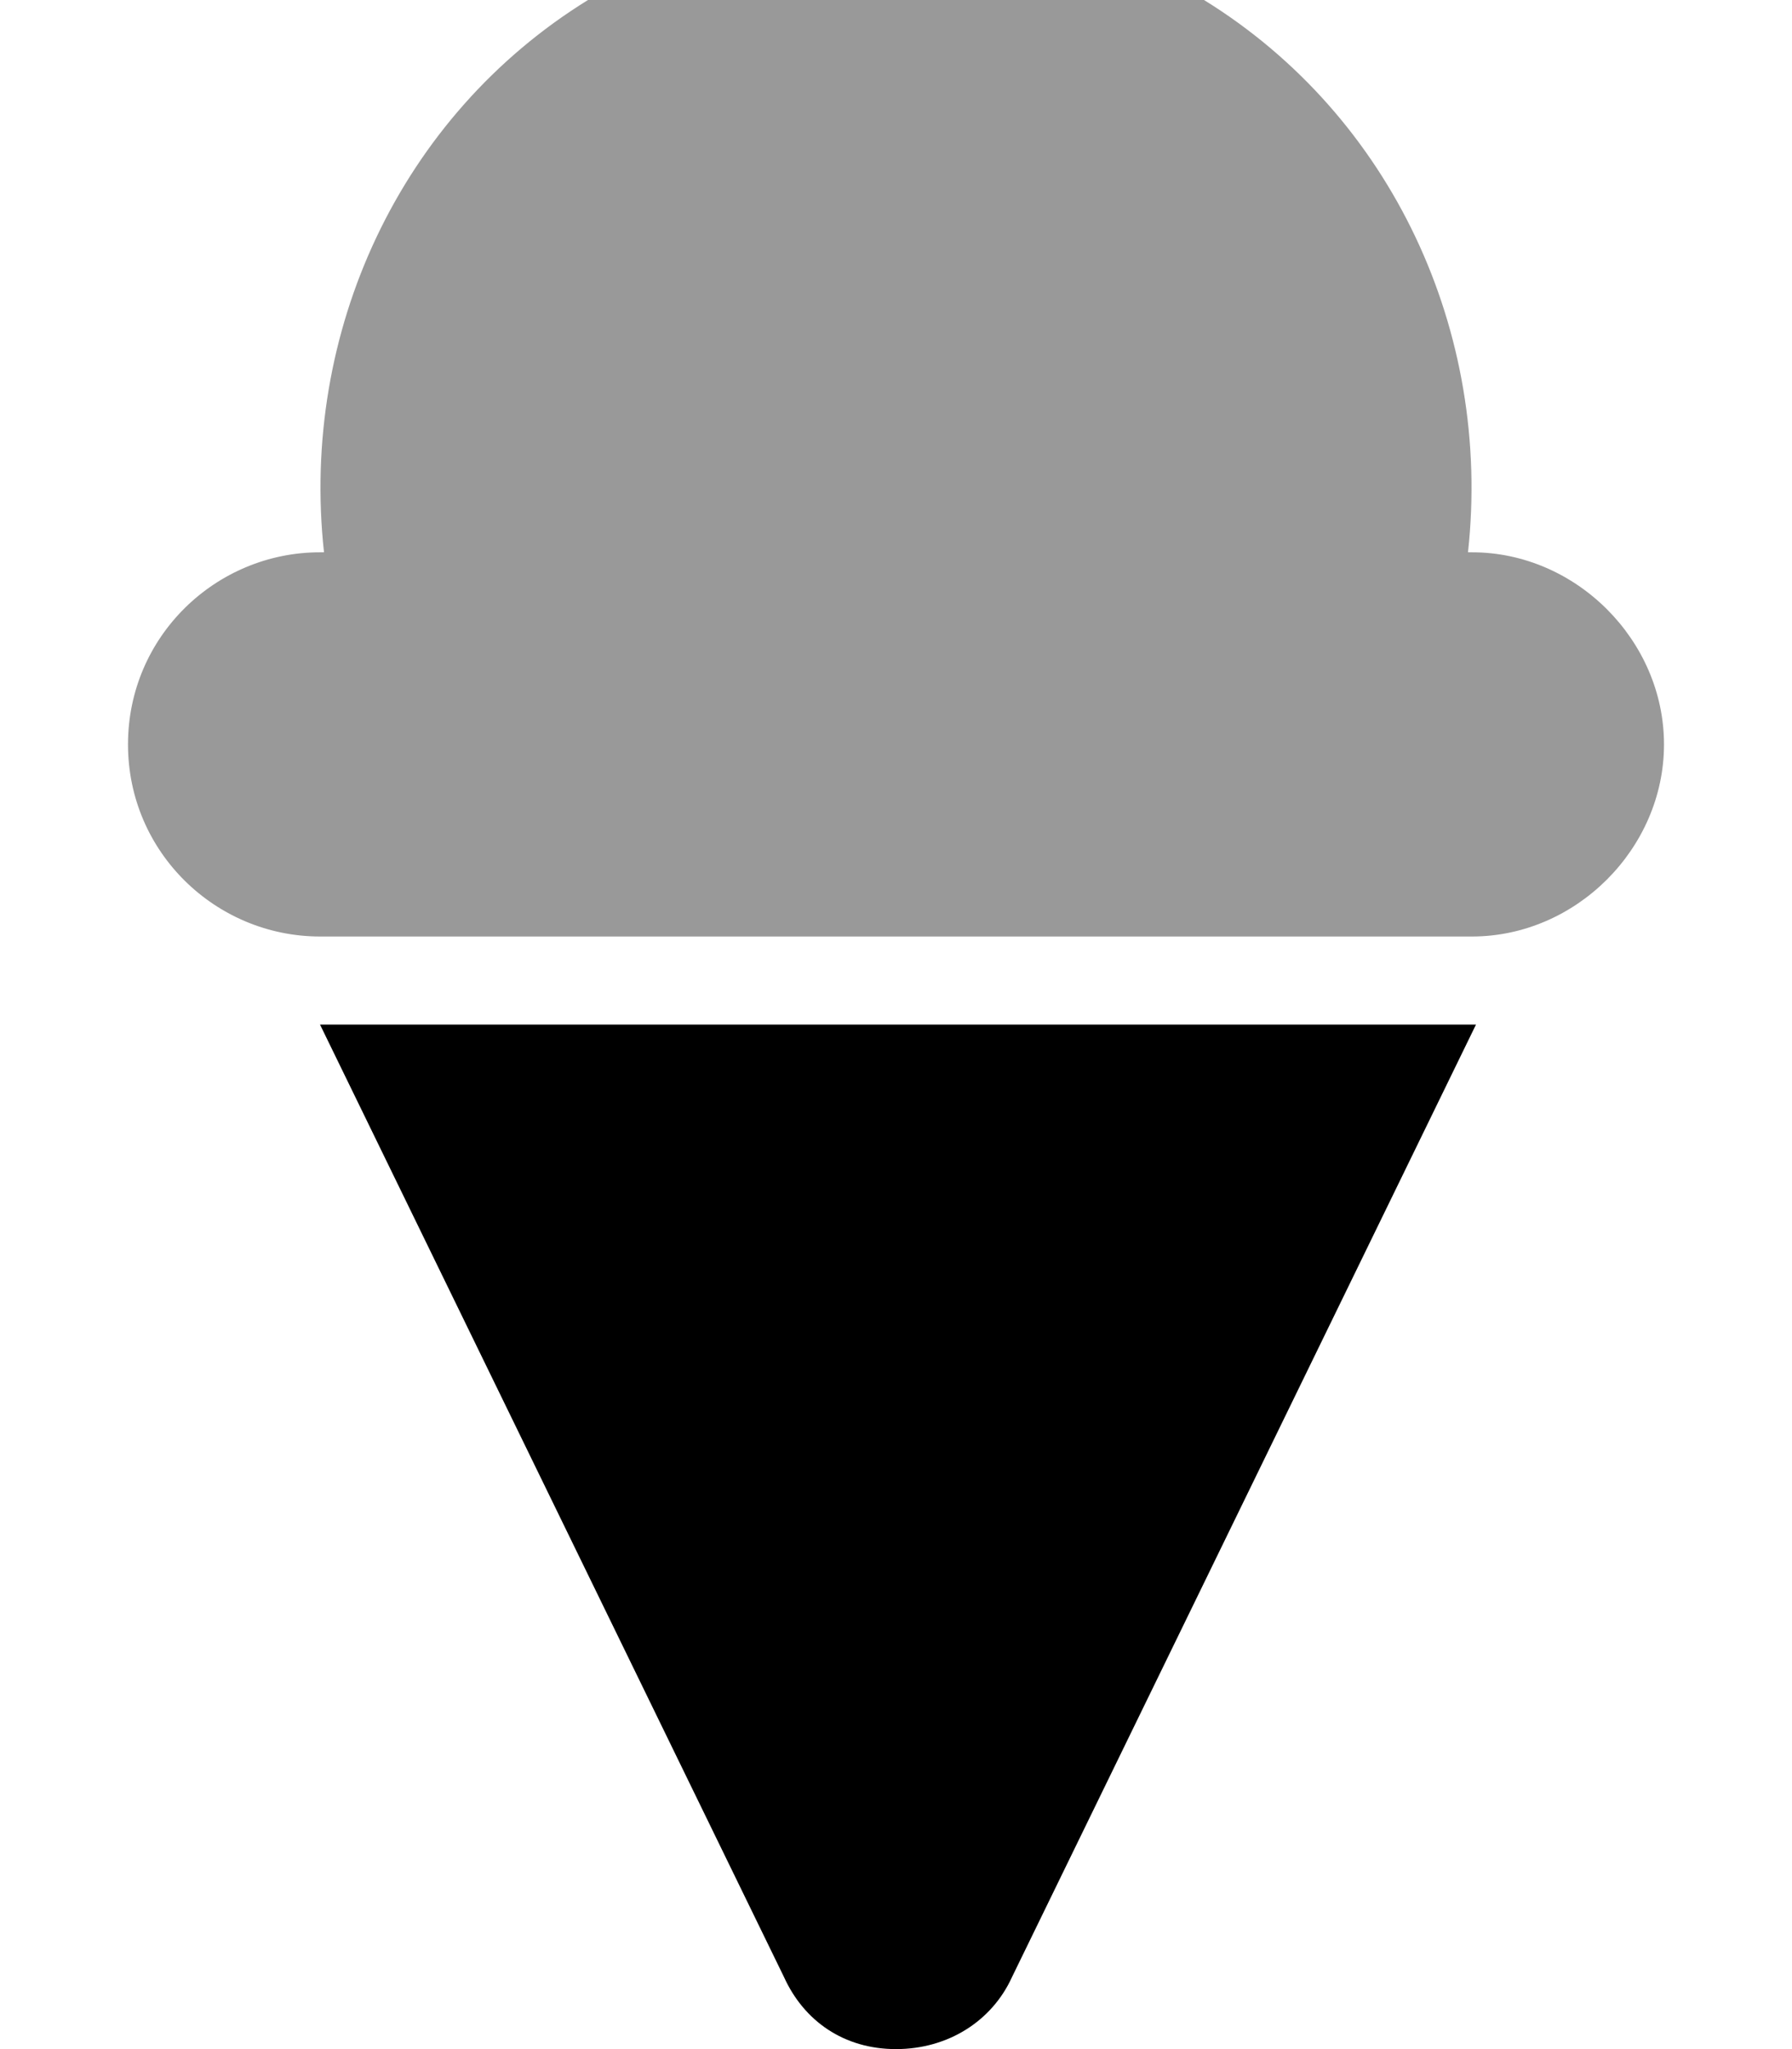 <svg xmlns="http://www.w3.org/2000/svg" viewBox="0 0 448 512"><!-- Font Awesome Pro 6.0.0-alpha1 by @fontawesome - https://fontawesome.com License - https://fontawesome.com/license (Commercial License) --><defs><style>.fa-secondary{opacity:.4}</style></defs><path d="M368 138H367C373 83 348 29 301 0C254 -29 194 -29 147 0C100 29 75 83 81 138H80C54 138 32 159 32 186S54 234 80 234H368C394 234 416 212 416 186S394 138 368 138Z" class="fa-secondary"/><path d="M369 256L253 494C248 505 237 512 224 512S201 505 196 494L80 256H369Z" class="fa-primary"/></svg>